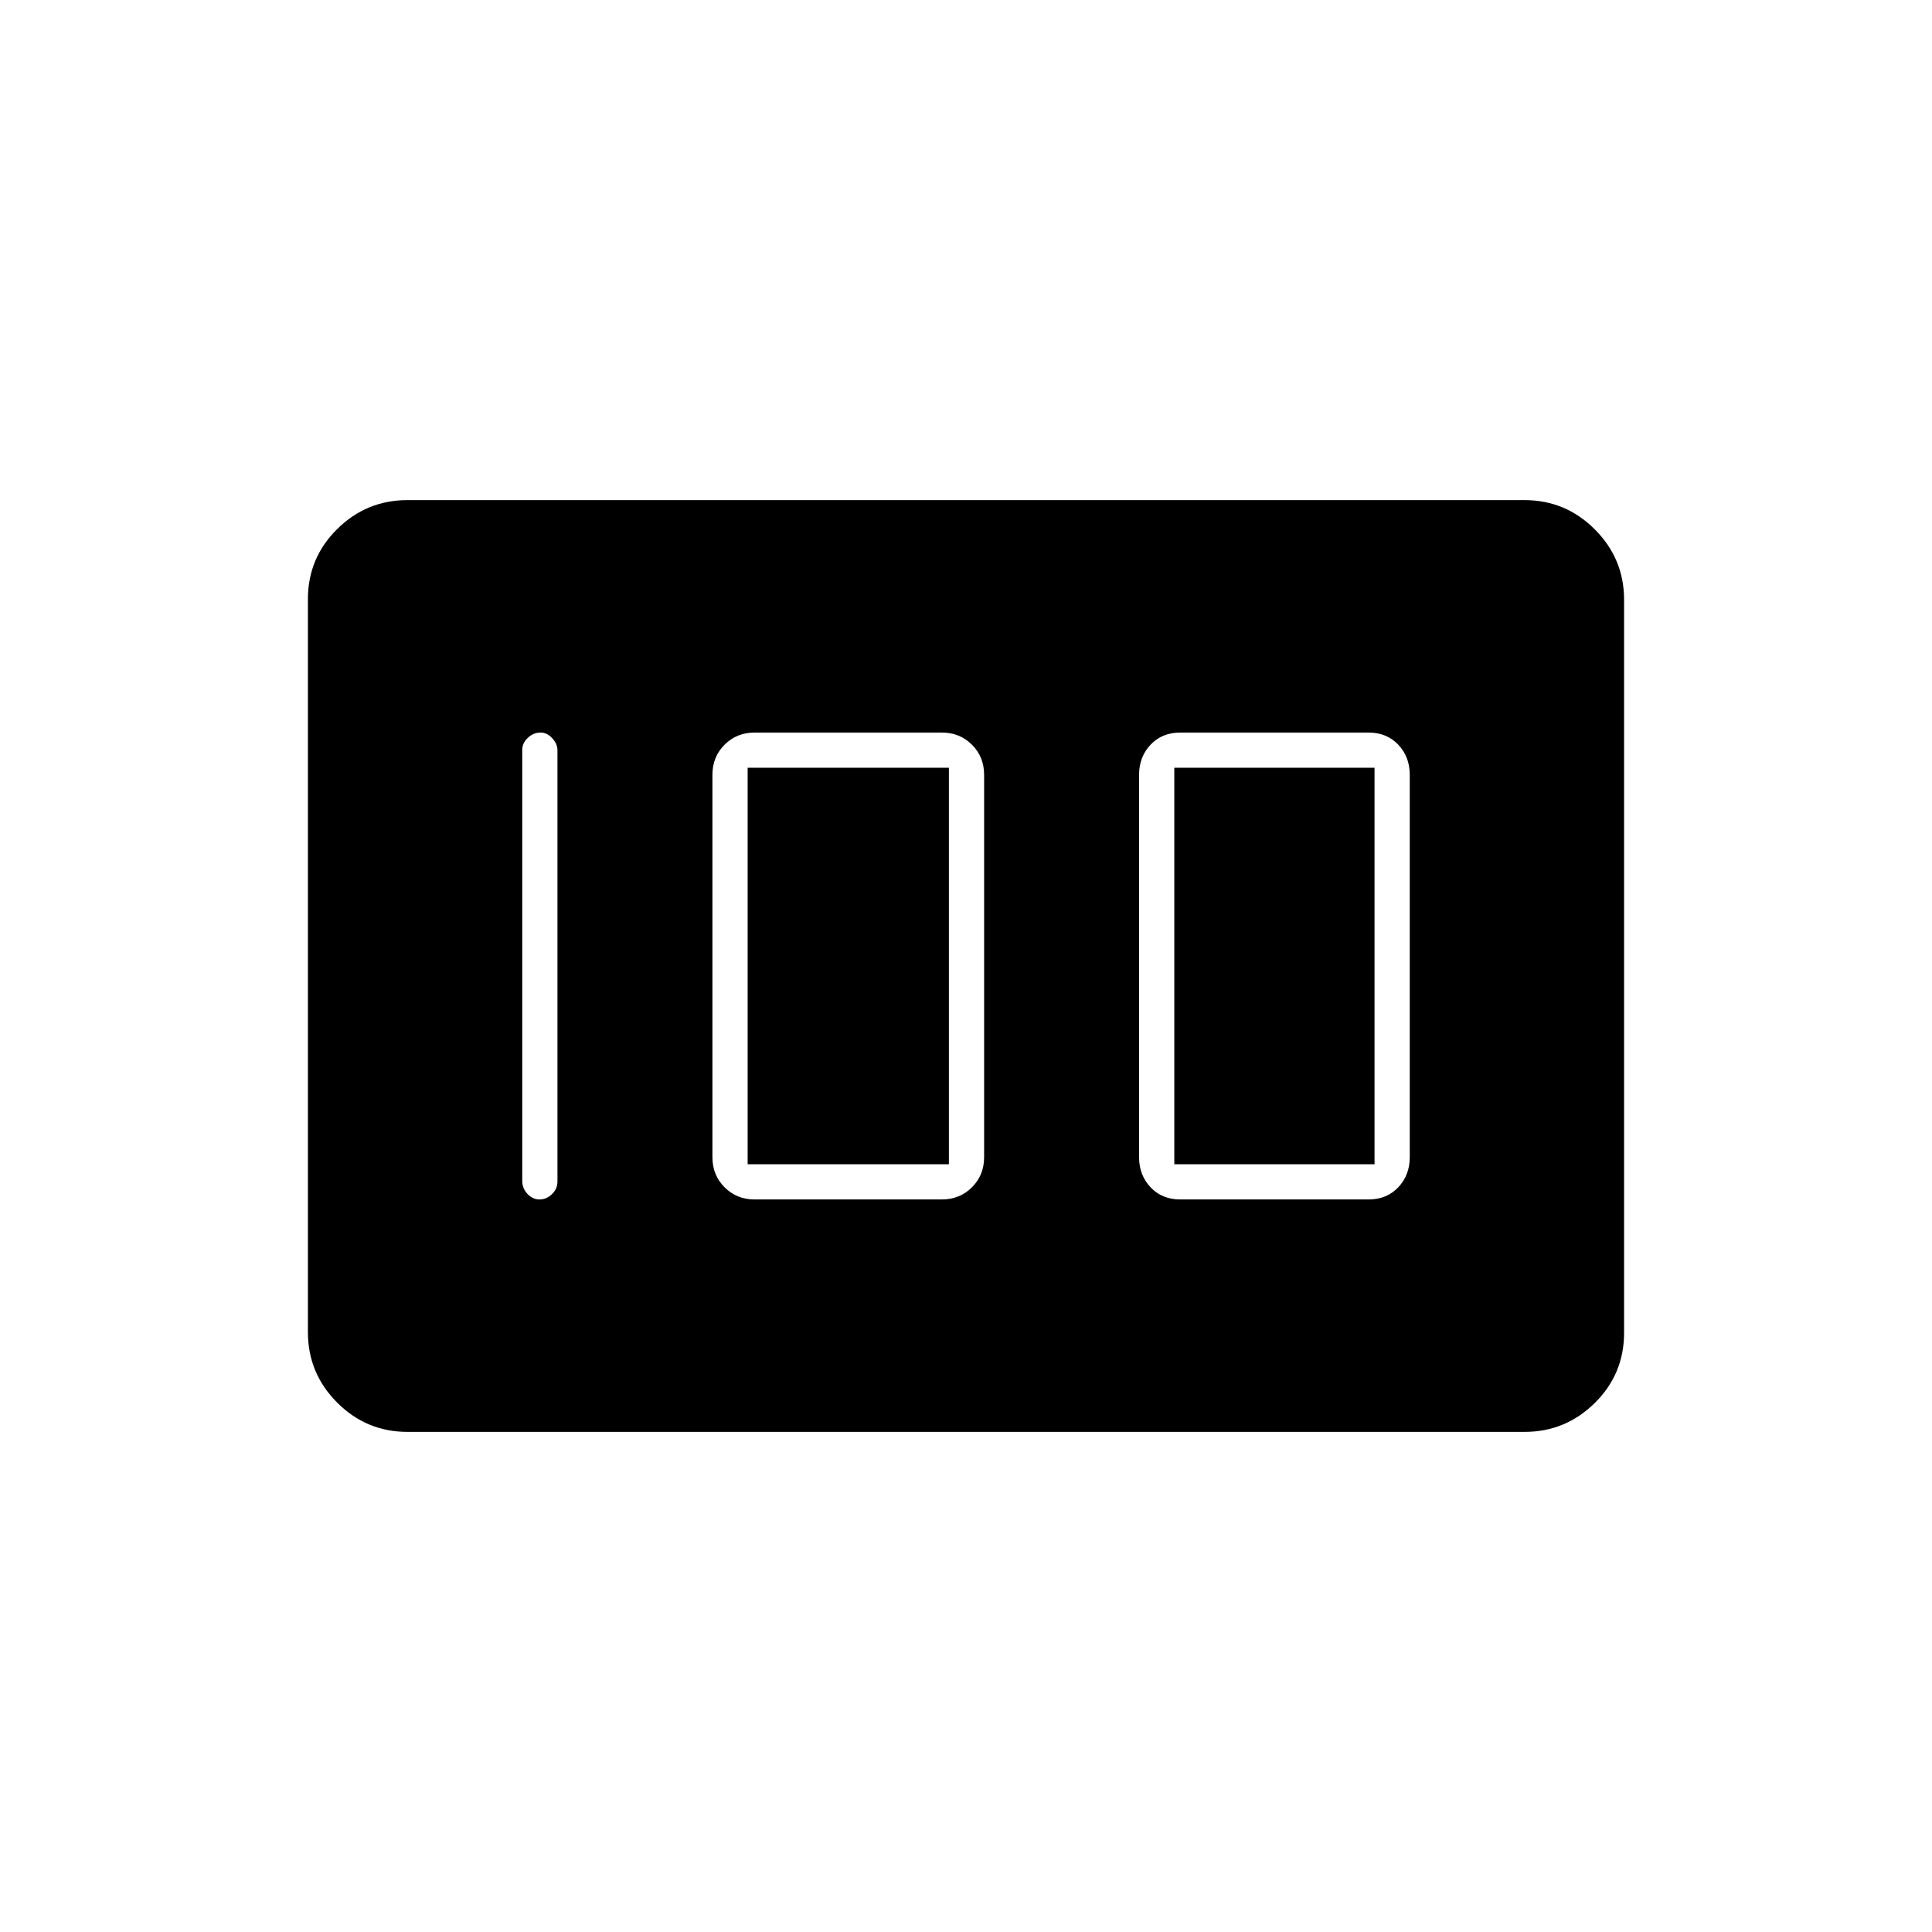 <svg xmlns="http://www.w3.org/2000/svg" height="20" viewBox="0 -960 960 960" width="20"><path d="M586.5-364H680q9.08 0 14.79-6.04 5.71-6.04 5.71-14.96v-190q0-8.93-5.71-14.96Q689.08-596 680-596h-93.5q-9.08 0-14.79 6.04Q566-583.93 566-575v190q0 8.92 5.71 14.96 5.71 6.04 14.79 6.04Zm-3-17.5v-197H683v197h-99.5ZM375-364h93q8.92 0 14.96-6.04Q489-376.08 489-385v-190q0-8.93-6.04-14.96Q476.92-596 468-596h-93q-8.92 0-14.96 6.04Q354-583.93 354-575v190q0 8.92 6.04 14.96Q366.08-364 375-364Zm-3.5-17.5v-197h100v197h-100Zm-94.5 8.54v-214.26q0-3.16-2.61-5.97-2.61-2.81-5.71-2.81-3.68 0-6.43 2.65-2.75 2.65-2.75 5.81v214.26q0 3.73 2.57 6.51 2.58 2.77 6 2.77 3.43 0 6.18-2.61 2.75-2.62 2.75-6.35Zm-124 74.92v-364.24q0-20.44 14.54-34.83 14.54-14.39 34.96-14.39h555q20.42 0 34.96 14.55Q807-682.39 807-661.96v364.24q0 20.44-14.54 34.83-14.54 14.39-34.96 14.39h-555q-20.42 0-34.96-14.55Q153-277.61 153-298.04Z"/></svg>
